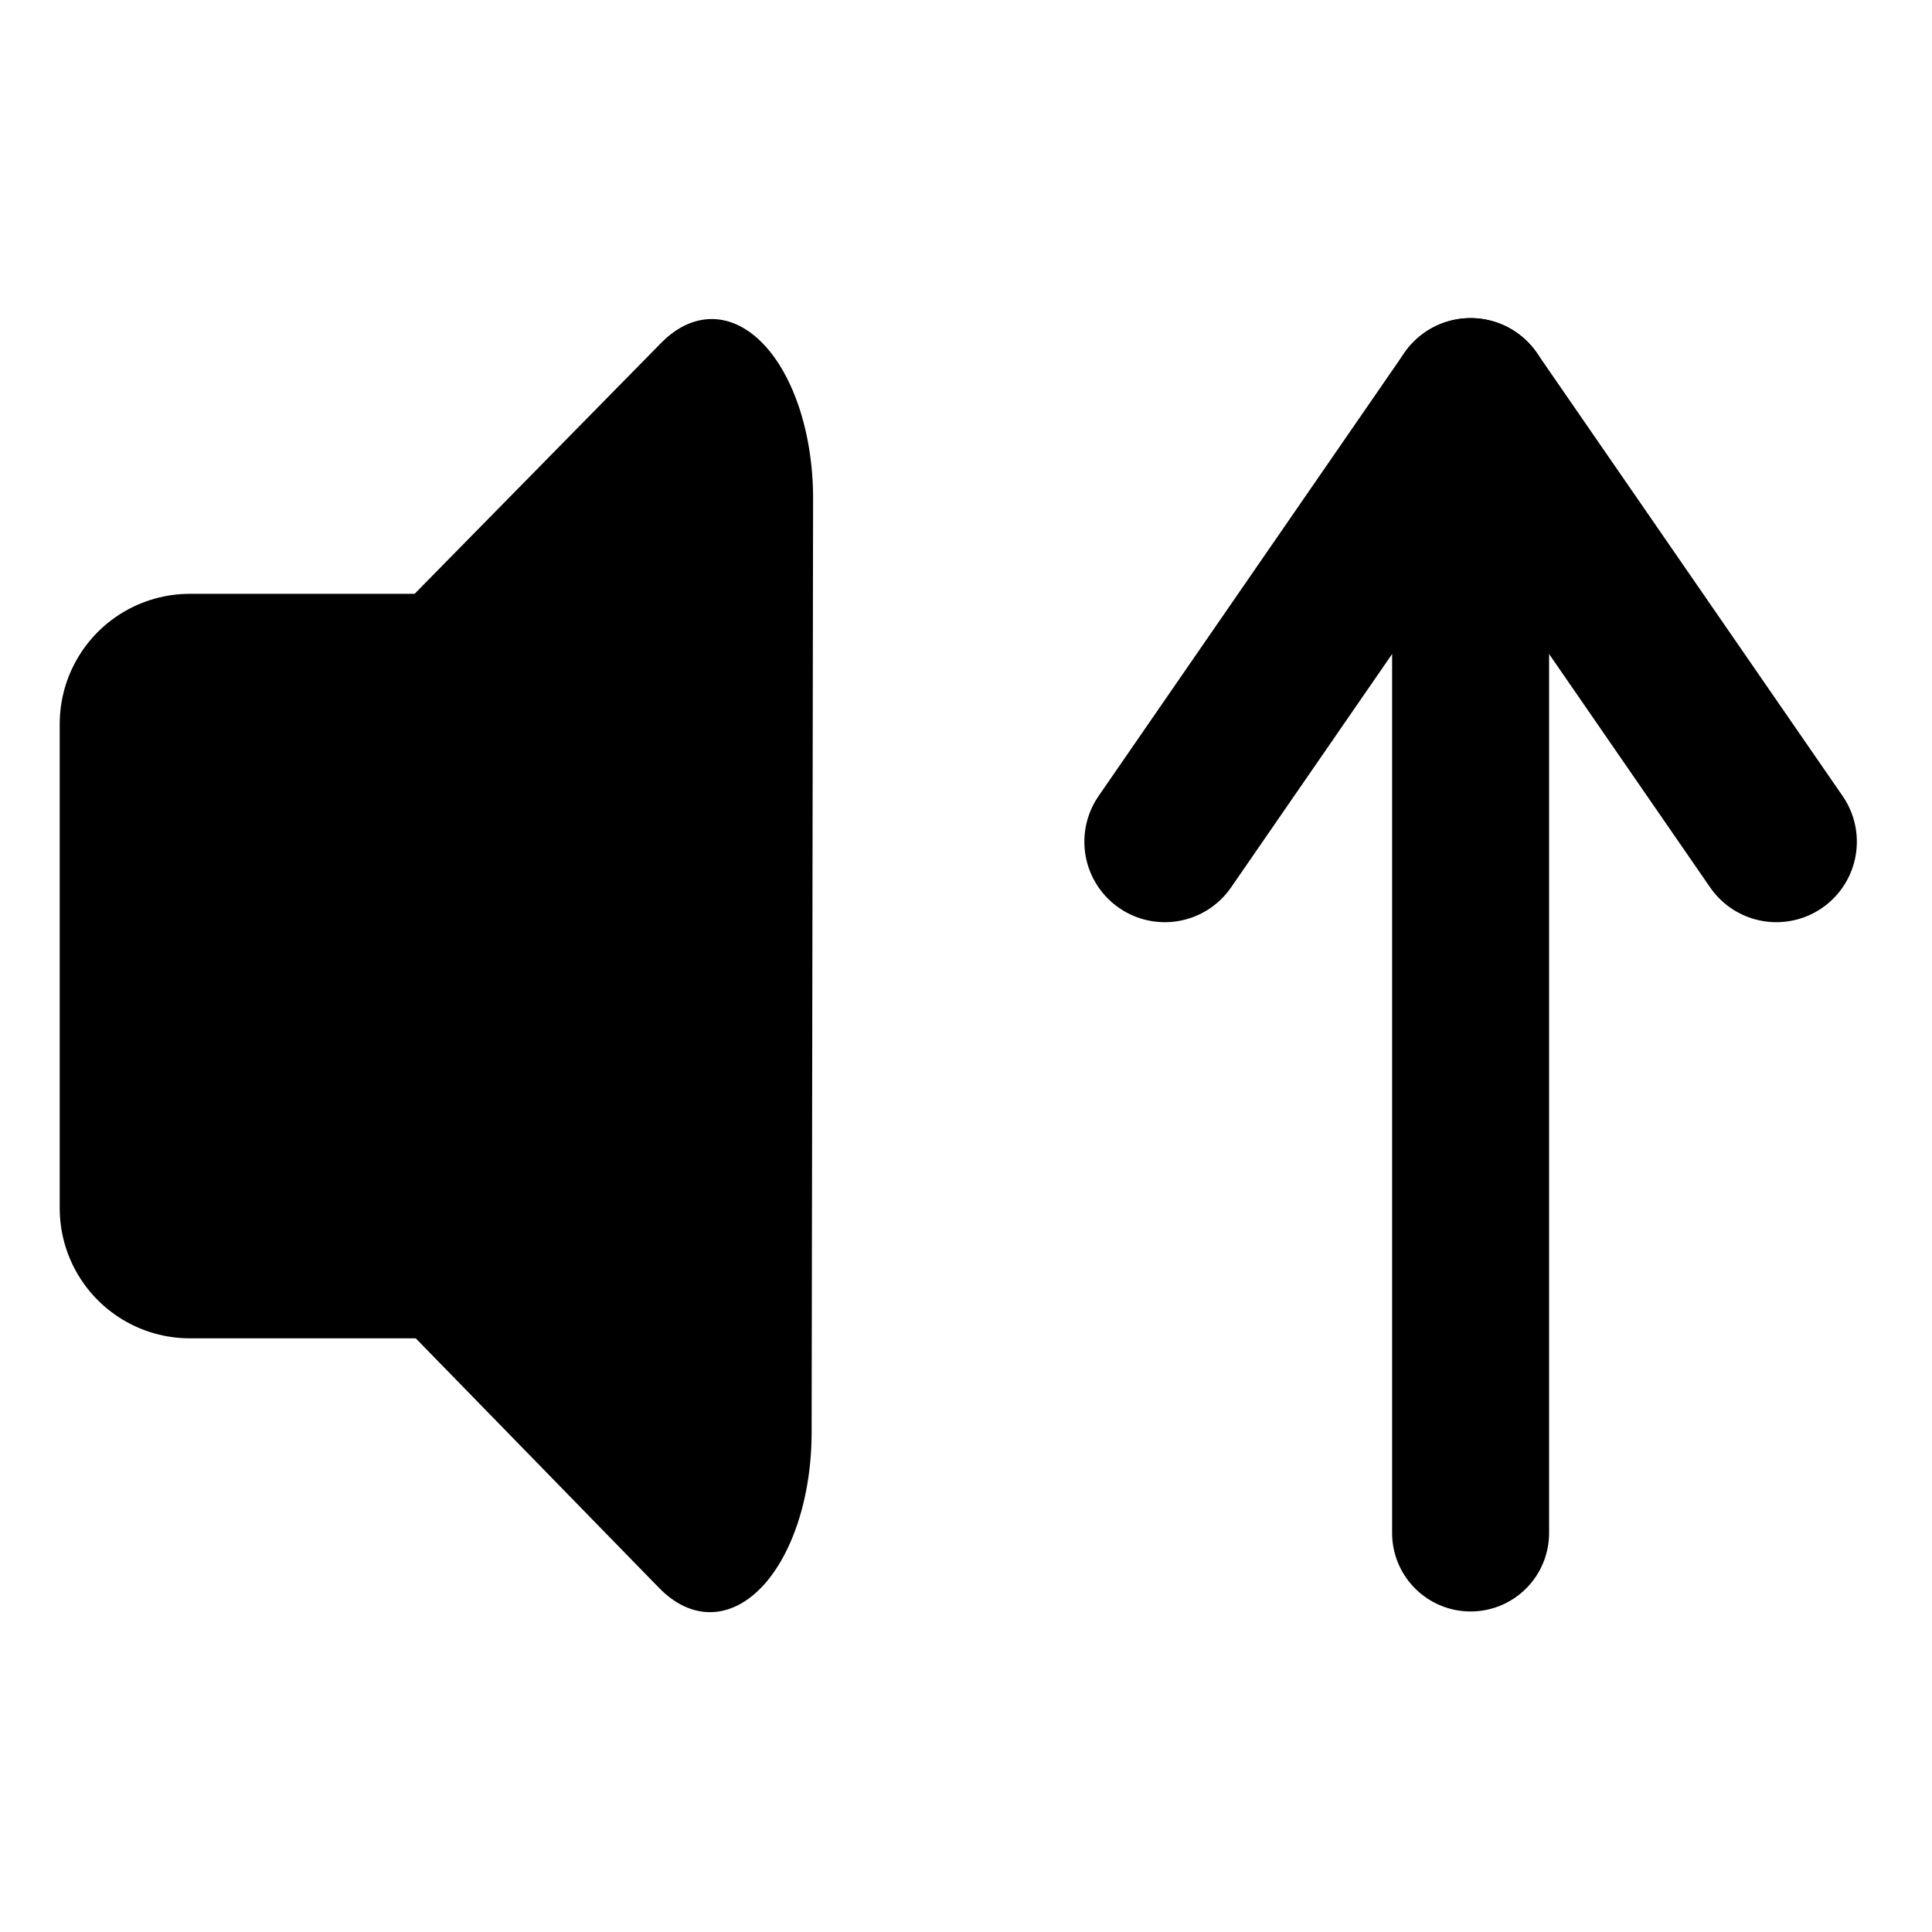 <?xml version="1.0" encoding="UTF-8"?>
<svg viewBox="0 0 12.7 12.7"
   xmlns="http://www.w3.org/2000/svg">
   <g stroke="#000" stroke-linecap="round" stroke-linejoin="round">
      <g transform="translate(-3.704)">
         <path d="m4.952 4.759h2.796v3.183h-2.796z" stroke-width="1.711"/>
         <path transform="matrix(.187 .065 -.037 .331 3.022 -.114)" d="m33.024 22.309-17.211-5.915 13.728-11.948z" stroke-width="7"/>
      </g>
      <path d="m9.667 10.077-1e-7 -7.457" fill="none" stroke-width="1.032"/>
      <path d="m9.667 2.62-2.01 2.913" fill="none" stroke-width="1.058"/>
      <path d="m9.667 2.62 2.01 2.913" fill="none" stroke-width="1.058"/>
   </g>
</svg>
